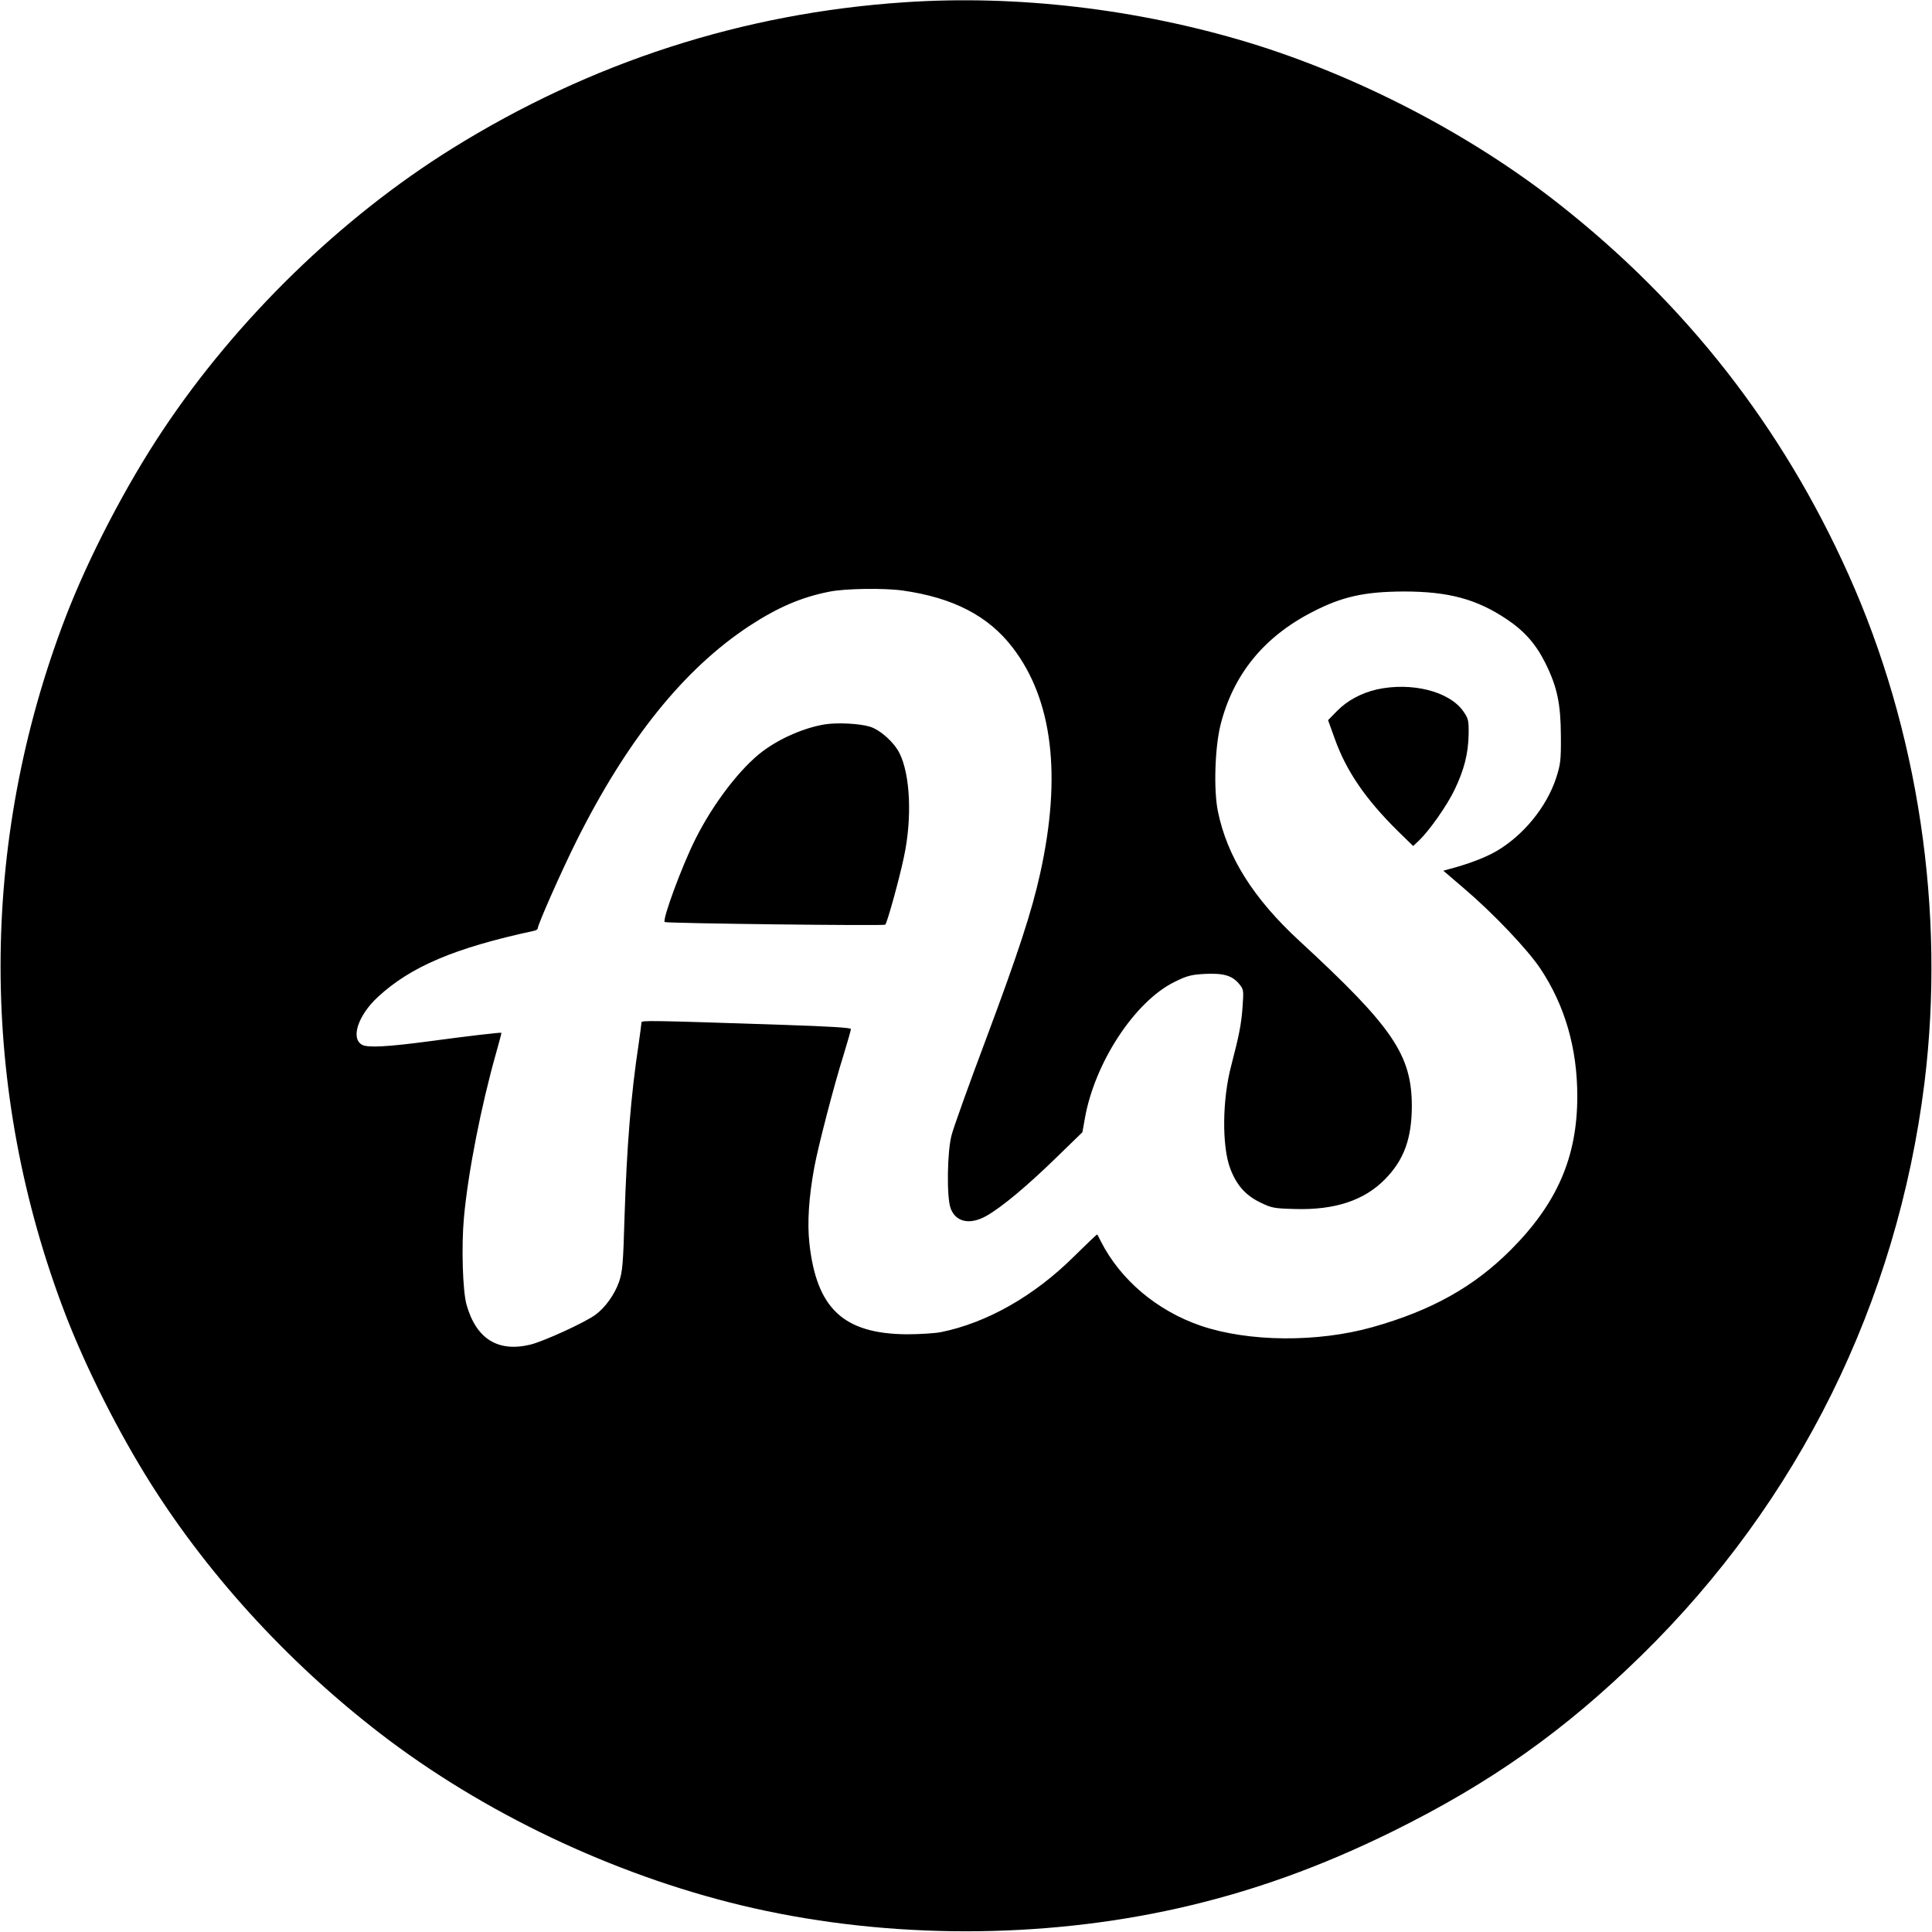 <?xml version="1.0" standalone="no"?>
<!DOCTYPE svg PUBLIC "-//W3C//DTD SVG 20010904//EN"
 "http://www.w3.org/TR/2001/REC-SVG-20010904/DTD/svg10.dtd">
<svg version="1.0" xmlns="http://www.w3.org/2000/svg"
 width="1024pt" height="1024pt" viewBox="0 0 1024 1024"
 preserveAspectRatio="xMidYMid meet">
<g transform="translate(0,1024) scale(0.1,-0.1)"
fill="#000000" stroke="none">
<path d="M4795 10228 c-857 -57 -1664 -318 -2400 -776 -589 -367 -1140 -903
-1532 -1492 -196 -294 -393 -673 -515 -990 -460 -1198 -460 -2505 0 -3700 109
-282 280 -622 451 -893 322 -510 762 -984 1265 -1362 556 -416 1248 -735 1931
-889 726 -163 1524 -163 2250 0 391 88 757 220 1140 409 517 256 906 531 1314
930 835 817 1356 1872 1501 3035 112 909 -32 1871 -404 2698 -350 780 -862
1434 -1536 1963 -469 369 -1066 678 -1644 854 -590 178 -1227 253 -1821 213z
m-10 -3118 c268 -38 454 -135 582 -302 212 -276 261 -679 146 -1198 -44 -200
-117 -423 -286 -875 -91 -242 -173 -471 -183 -510 -24 -87 -27 -328 -6 -388
27 -75 103 -91 191 -41 81 46 215 158 367 306 l141 137 13 73 c52 296 265 620
474 723 66 33 89 39 160 43 100 5 145 -8 182 -51 26 -31 26 -34 20 -122 -7
-96 -18 -150 -60 -312 -48 -180 -50 -427 -6 -545 33 -88 80 -142 157 -180 63
-31 75 -33 188 -36 209 -6 365 45 475 157 101 102 142 215 143 386 0 273 -99
420 -597 879 -244 225 -382 446 -431 686 -23 113 -16 337 14 458 67 266 229
466 486 598 158 82 277 108 485 109 237 0 386 -40 546 -147 94 -63 155 -132
205 -233 63 -127 81 -215 82 -385 1 -132 -2 -152 -26 -226 -51 -153 -174 -303
-317 -386 -57 -33 -148 -68 -248 -94 l-32 -9 111 -95 c156 -133 336 -323 404
-425 129 -194 195 -421 195 -675 0 -323 -107 -569 -354 -816 -195 -195 -419
-320 -731 -408 -291 -82 -656 -79 -910 7 -233 80 -426 243 -530 447 -10 19
-18 36 -19 37 -2 2 -56 -50 -122 -115 -212 -211 -464 -354 -709 -403 -33 -6
-114 -11 -180 -11 -334 3 -477 136 -515 482 -12 110 -3 246 26 403 20 109 103
430 154 592 22 72 40 135 40 141 0 7 -114 14 -357 22 -716 24 -753 24 -753 13
0 -6 -7 -57 -15 -114 -41 -270 -63 -544 -75 -922 -7 -245 -11 -287 -29 -339
-23 -66 -72 -135 -123 -173 -52 -40 -277 -143 -348 -160 -171 -41 -286 31
-337 211 -21 73 -28 311 -14 463 22 241 92 595 171 874 16 57 29 104 27 105
-3 3 -182 -18 -382 -45 -218 -29 -325 -35 -355 -19 -63 33 -23 156 83 254 174
161 408 260 825 350 12 2 22 8 22 13 0 20 127 307 206 465 268 536 569 910
915 1138 150 98 276 153 425 182 82 17 291 20 389 6z"/>
<path d="M7298 6586 c-82 -19 -156 -58 -211 -114 l-48 -49 35 -97 c61 -172
163 -321 335 -491 l81 -79 31 29 c56 54 148 185 188 268 51 106 73 192 75 294
1 75 -1 84 -29 124 -74 105 -273 155 -457 115z"/>
<path d="M4374 6401 c-108 -17 -236 -72 -329 -141 -118 -87 -264 -277 -359
-467 -71 -141 -176 -426 -163 -440 7 -7 1161 -21 1169 -14 10 9 75 243 99 359
44 204 34 434 -23 549 -29 59 -104 126 -159 142 -54 16 -169 22 -235 12z"/>
</g>
</svg>
